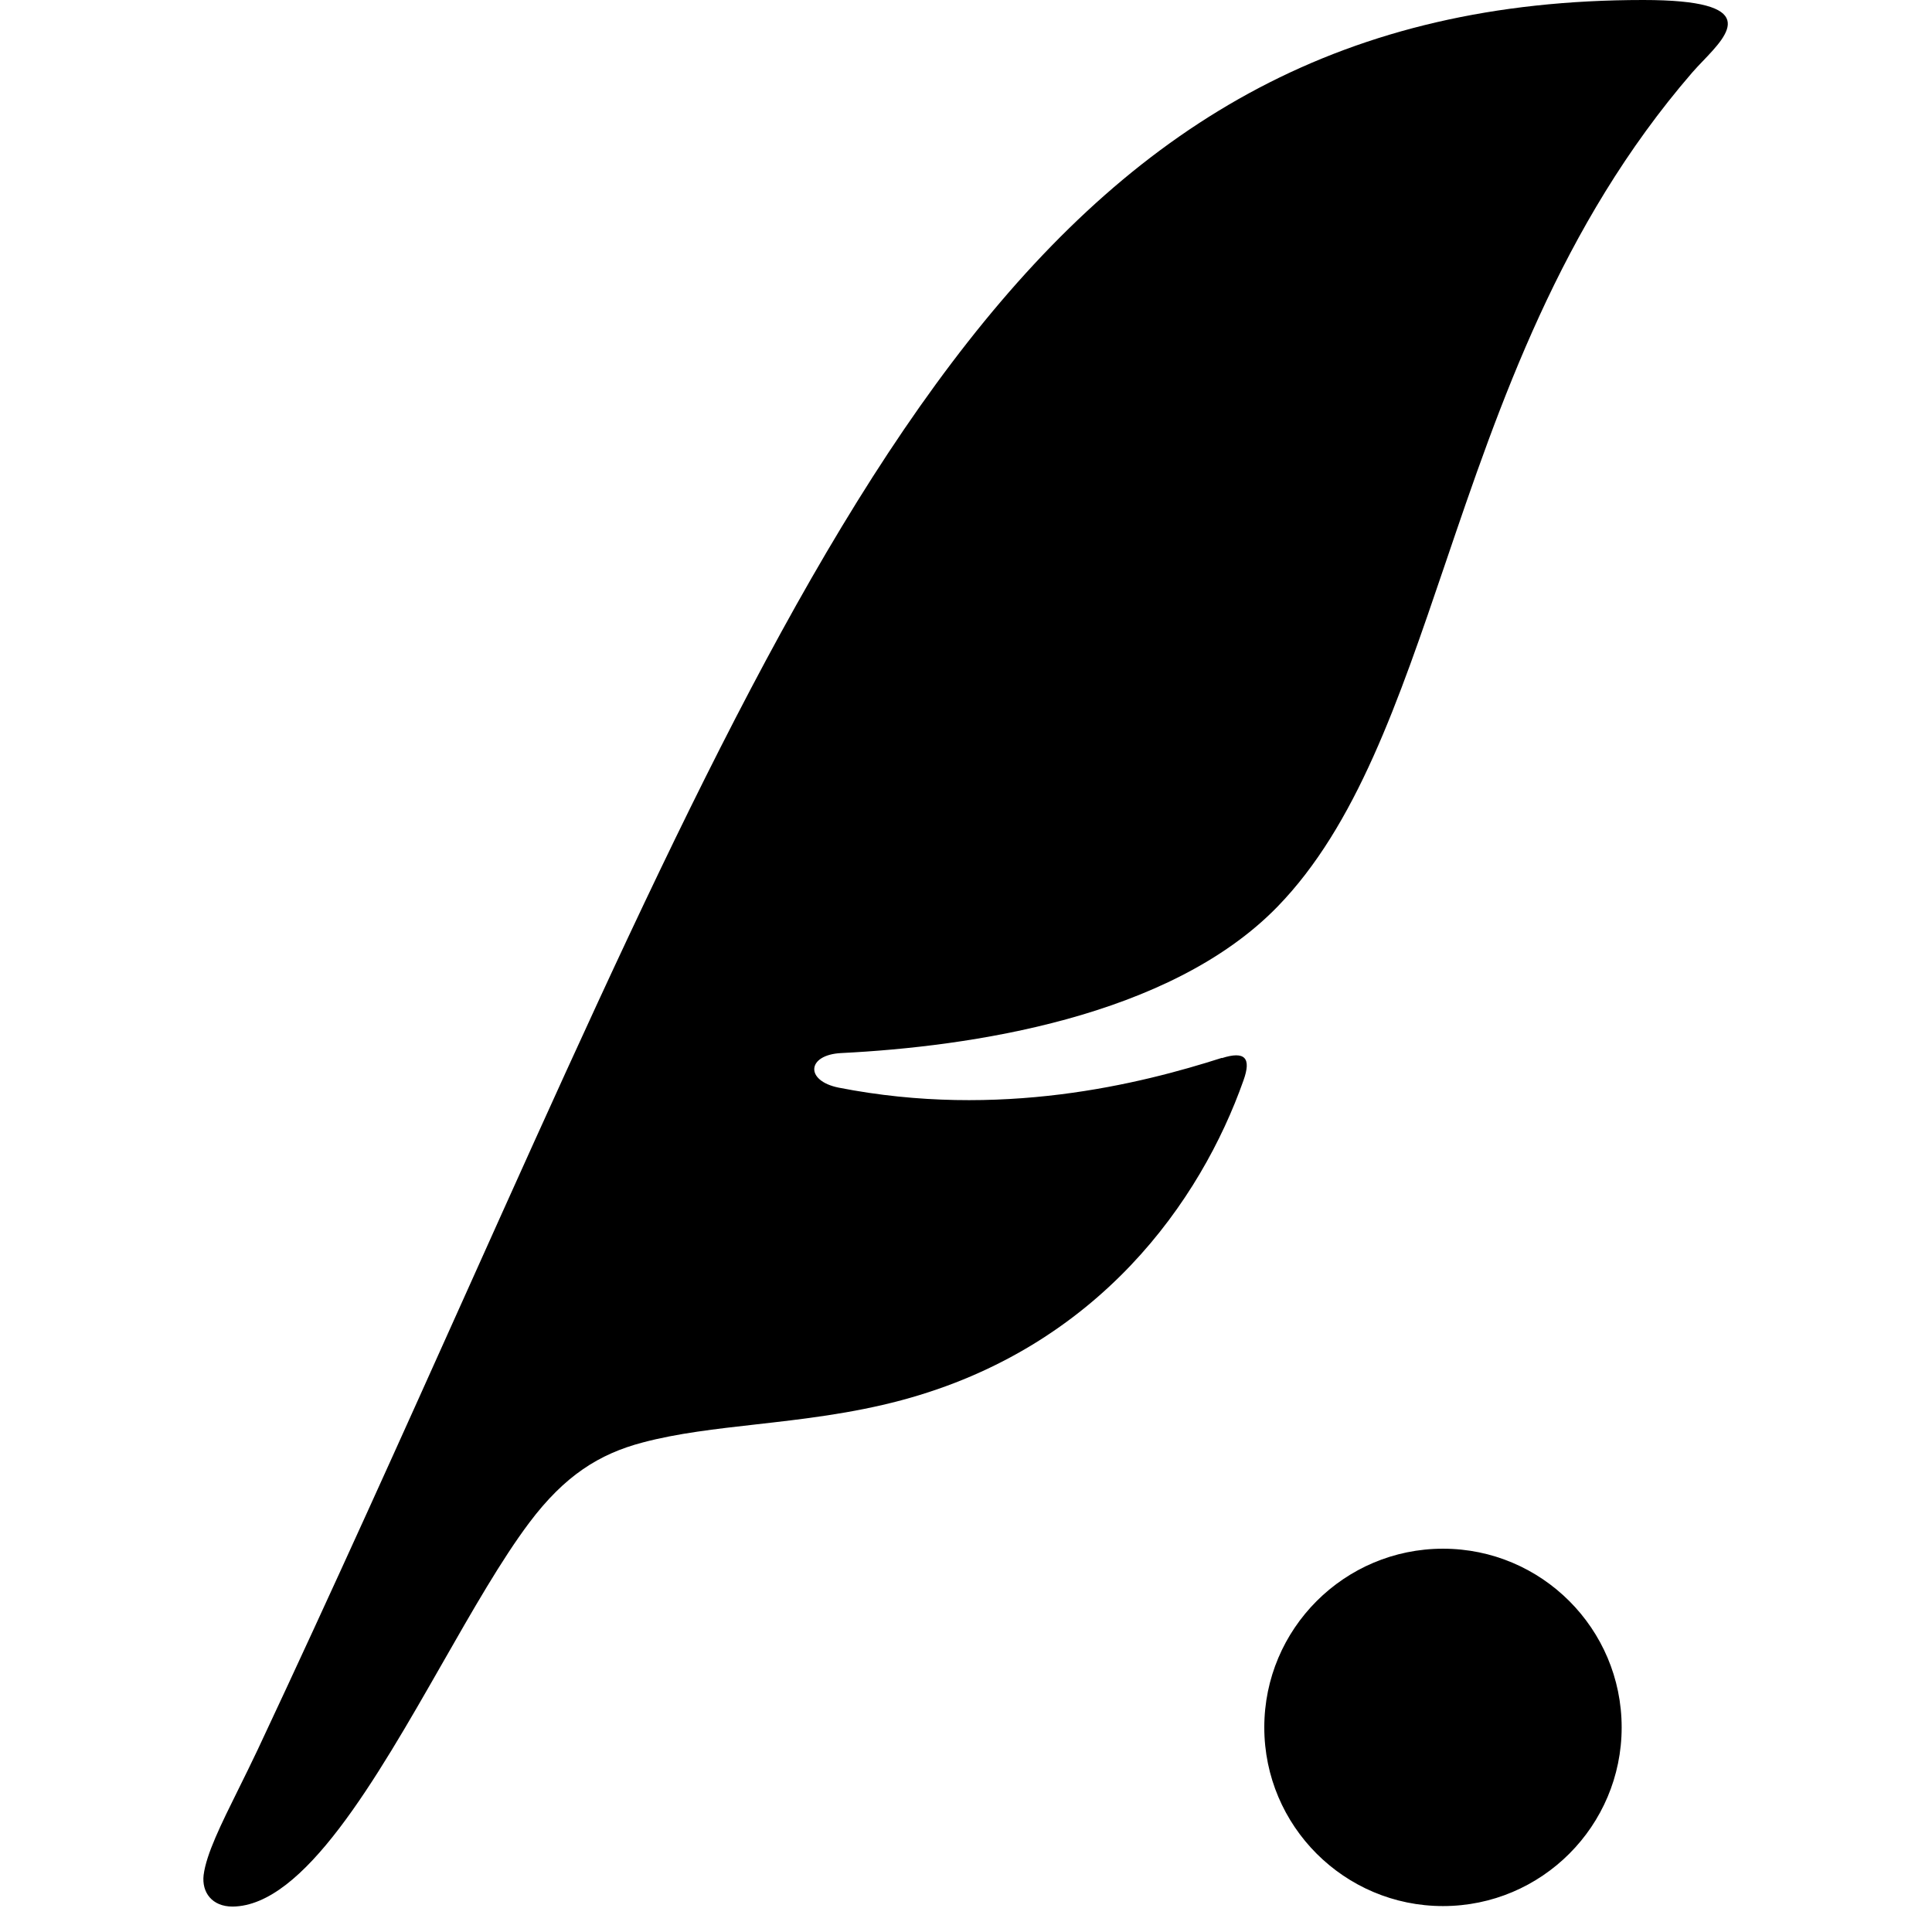 <svg width="36px" height="36px" viewBox="0 0 60 76" fill="none" xmlns="http://www.w3.org/2000/svg" class="text-typ-accent"><path fill-rule="evenodd" clip-rule="evenodd" d="M40.914 42.504C41.234 41.614 40.974 41.334 40.065 41.624V41.614C36.875 42.634 31.346 44.034 24.986 42.784C23.657 42.514 23.737 41.495 25.087 41.425C30.126 41.175 38.005 40.035 42.254 35.665C45.35 32.481 47.005 27.611 48.847 22.19C50.984 15.898 53.374 8.864 58.562 2.86C58.686 2.715 58.834 2.561 58.985 2.403C60.031 1.311 61.287 0 56.642 0C33.184 0 24.678 18.936 10.382 50.761C7.854 56.389 5.145 62.42 2.14 68.821C1.883 69.365 1.626 69.884 1.384 70.373C0.689 71.775 0.114 72.938 0.01 73.76C-0.07 74.44 0.34 75 1.15 75C3.95 74.972 6.779 70.02 9.402 65.429C10.59 63.349 11.736 61.342 12.818 59.902C14.208 58.052 15.568 57.192 17.288 56.742C18.64 56.382 20.145 56.212 21.742 56.032C23.556 55.827 25.489 55.609 27.456 55.083C35.225 53.003 39.245 47.224 40.914 42.504ZM55.792 67.951C55.792 71.83 52.643 74.98 48.764 74.98C44.884 74.98 41.734 71.83 41.734 67.951C41.734 64.071 44.884 60.922 48.764 60.922C52.643 60.922 55.792 64.071 55.792 67.951Z" fill="currentColor"></path></svg>
